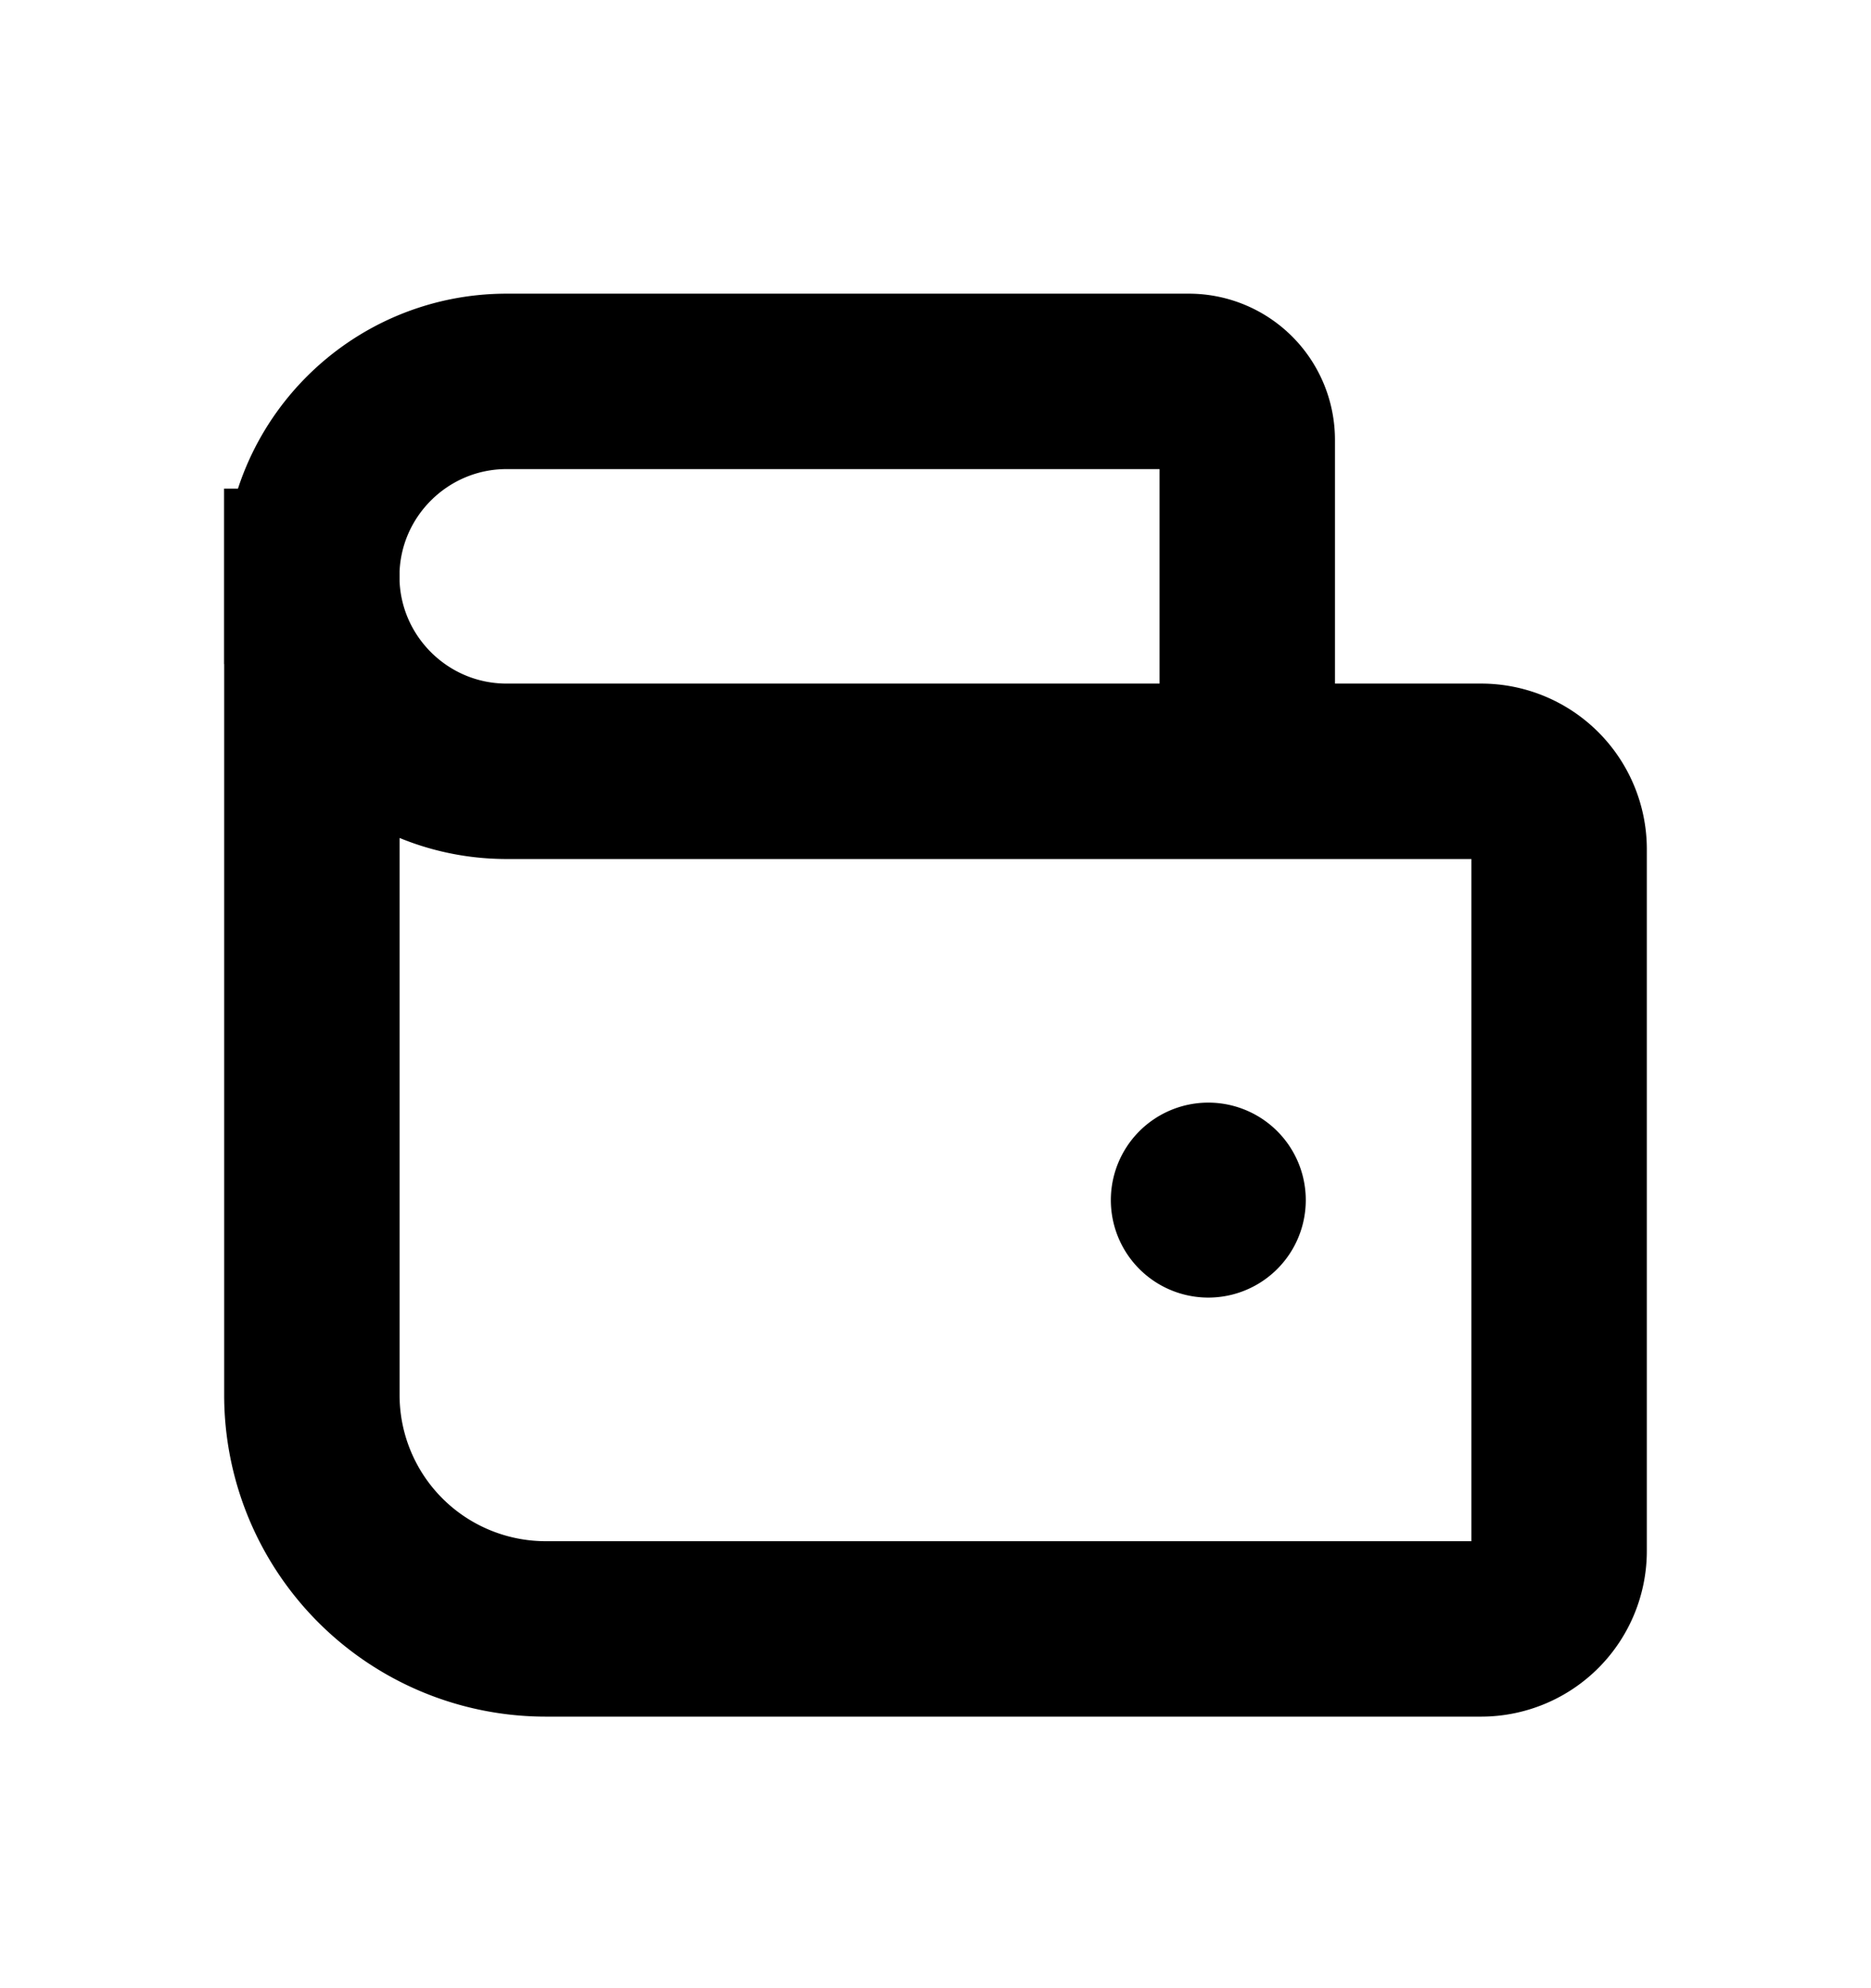 <svg xmlns="http://www.w3.org/2000/svg" width="16" height="17" fill="none" viewBox="0 0 16 17">
  <path stroke="currentColor" stroke-linecap="square" stroke-linejoin="round" stroke-width="1.5" d="M2.667 4.928v7a2 2 0 0 0 2 2h8a.667.667 0 0 0 .666-.667v-6a.667.667 0 0 0-.667-.666h-2m-8-1.667c0 .92.747 1.667 1.667 1.667h6.333m-8-1.667c0-.92.747-1.667 1.667-1.667h5.833a.5.5 0 0 1 .5.5v2.834"/>
  <path fill="currentColor" stroke="currentColor" stroke-width=".5" d="M10.333 10.845a.583.583 0 1 0 0-1.167.583.583 0 0 0 0 1.167Z"/>
</svg>
